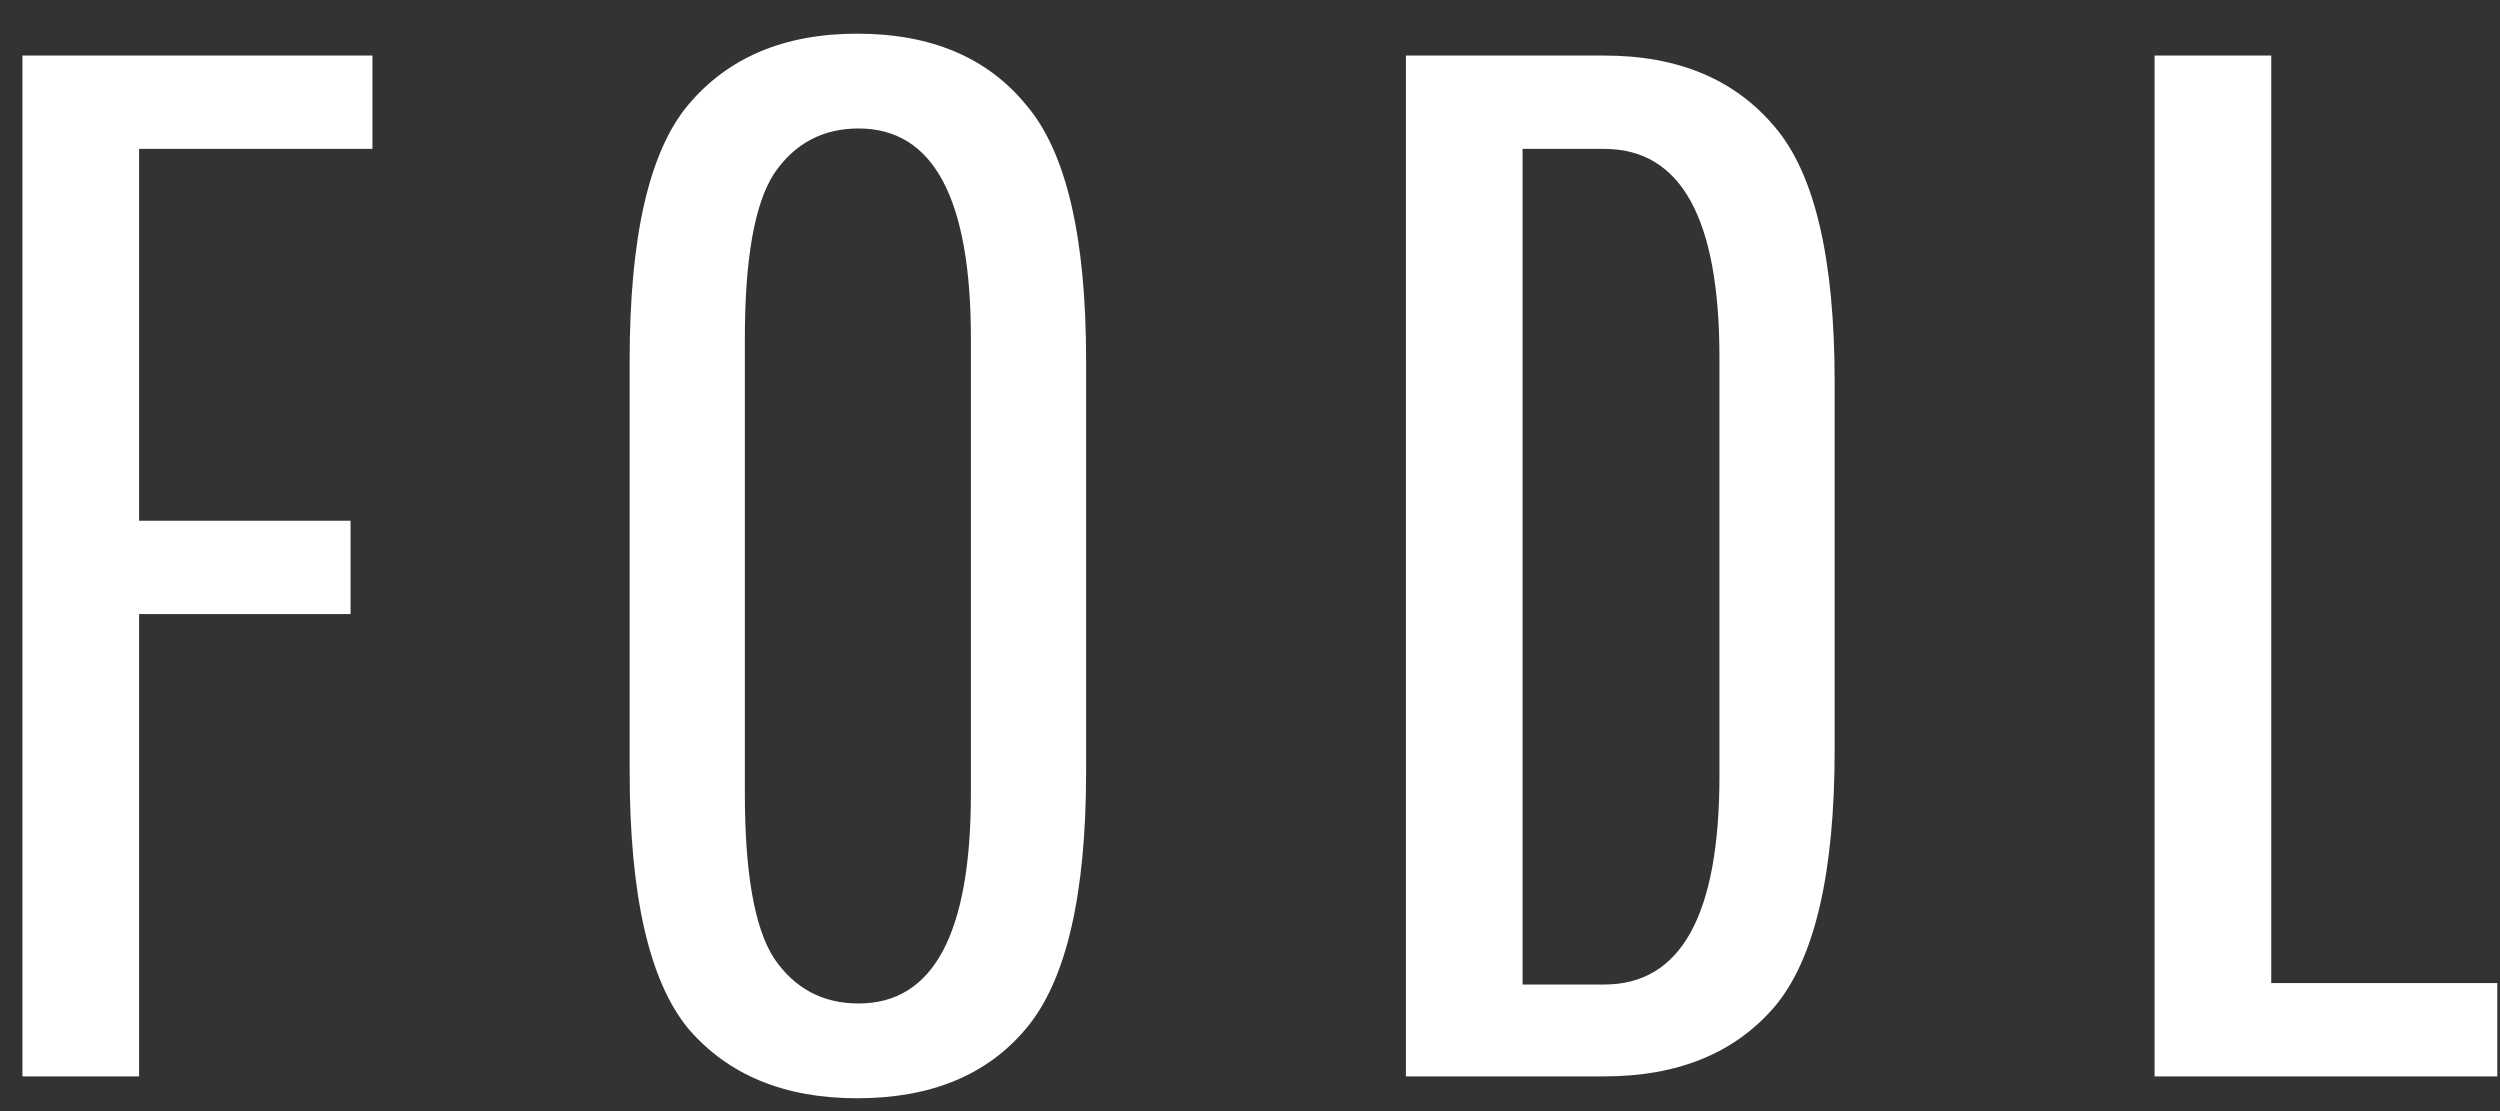 <svg width="72" height="32" viewBox="0 0 72 32" fill="none" xmlns="http://www.w3.org/2000/svg">
<rect x="0" y="0" width="72" height="32" fill="#333333" stroke="none"/>
<path d="M4.006 17.686V31H0.646V1.6H10.726V4.288H4.006V14.998H10.096V17.686H4.006ZM31.28 10.378V22.222C31.28 25.778 30.706 28.242 29.558 29.614C28.438 30.958 26.814 31.63 24.686 31.63C22.586 31.63 20.962 30.958 19.814 29.614C18.694 28.242 18.134 25.778 18.134 22.222V10.378C18.134 6.822 18.694 4.372 19.814 3.028C20.962 1.656 22.586 0.97 24.686 0.97C26.814 0.97 28.438 1.656 29.558 3.028C30.706 4.372 31.28 6.822 31.28 10.378ZM27.962 22.852V9.748C27.962 5.716 26.884 3.7 24.728 3.7C23.692 3.7 22.88 4.134 22.292 5.002C21.732 5.87 21.452 7.452 21.452 9.748V22.852C21.452 25.148 21.732 26.73 22.292 27.598C22.88 28.466 23.692 28.9 24.728 28.9C26.884 28.9 27.962 26.884 27.962 22.852ZM40.49 31V1.6H46.202C48.33 1.6 49.968 2.286 51.116 3.658C52.264 5.002 52.838 7.452 52.838 11.008V21.592C52.838 25.148 52.264 27.612 51.116 28.984C49.968 30.328 48.33 31 46.202 31H40.49ZM49.52 22.348V10.294C49.52 6.29 48.414 4.288 46.202 4.288H43.85V28.354H46.202C48.414 28.354 49.52 26.352 49.52 22.348ZM62.052 31V1.6H65.412V28.312H71.922V31H62.052Z" fill="white"/>
</svg>
